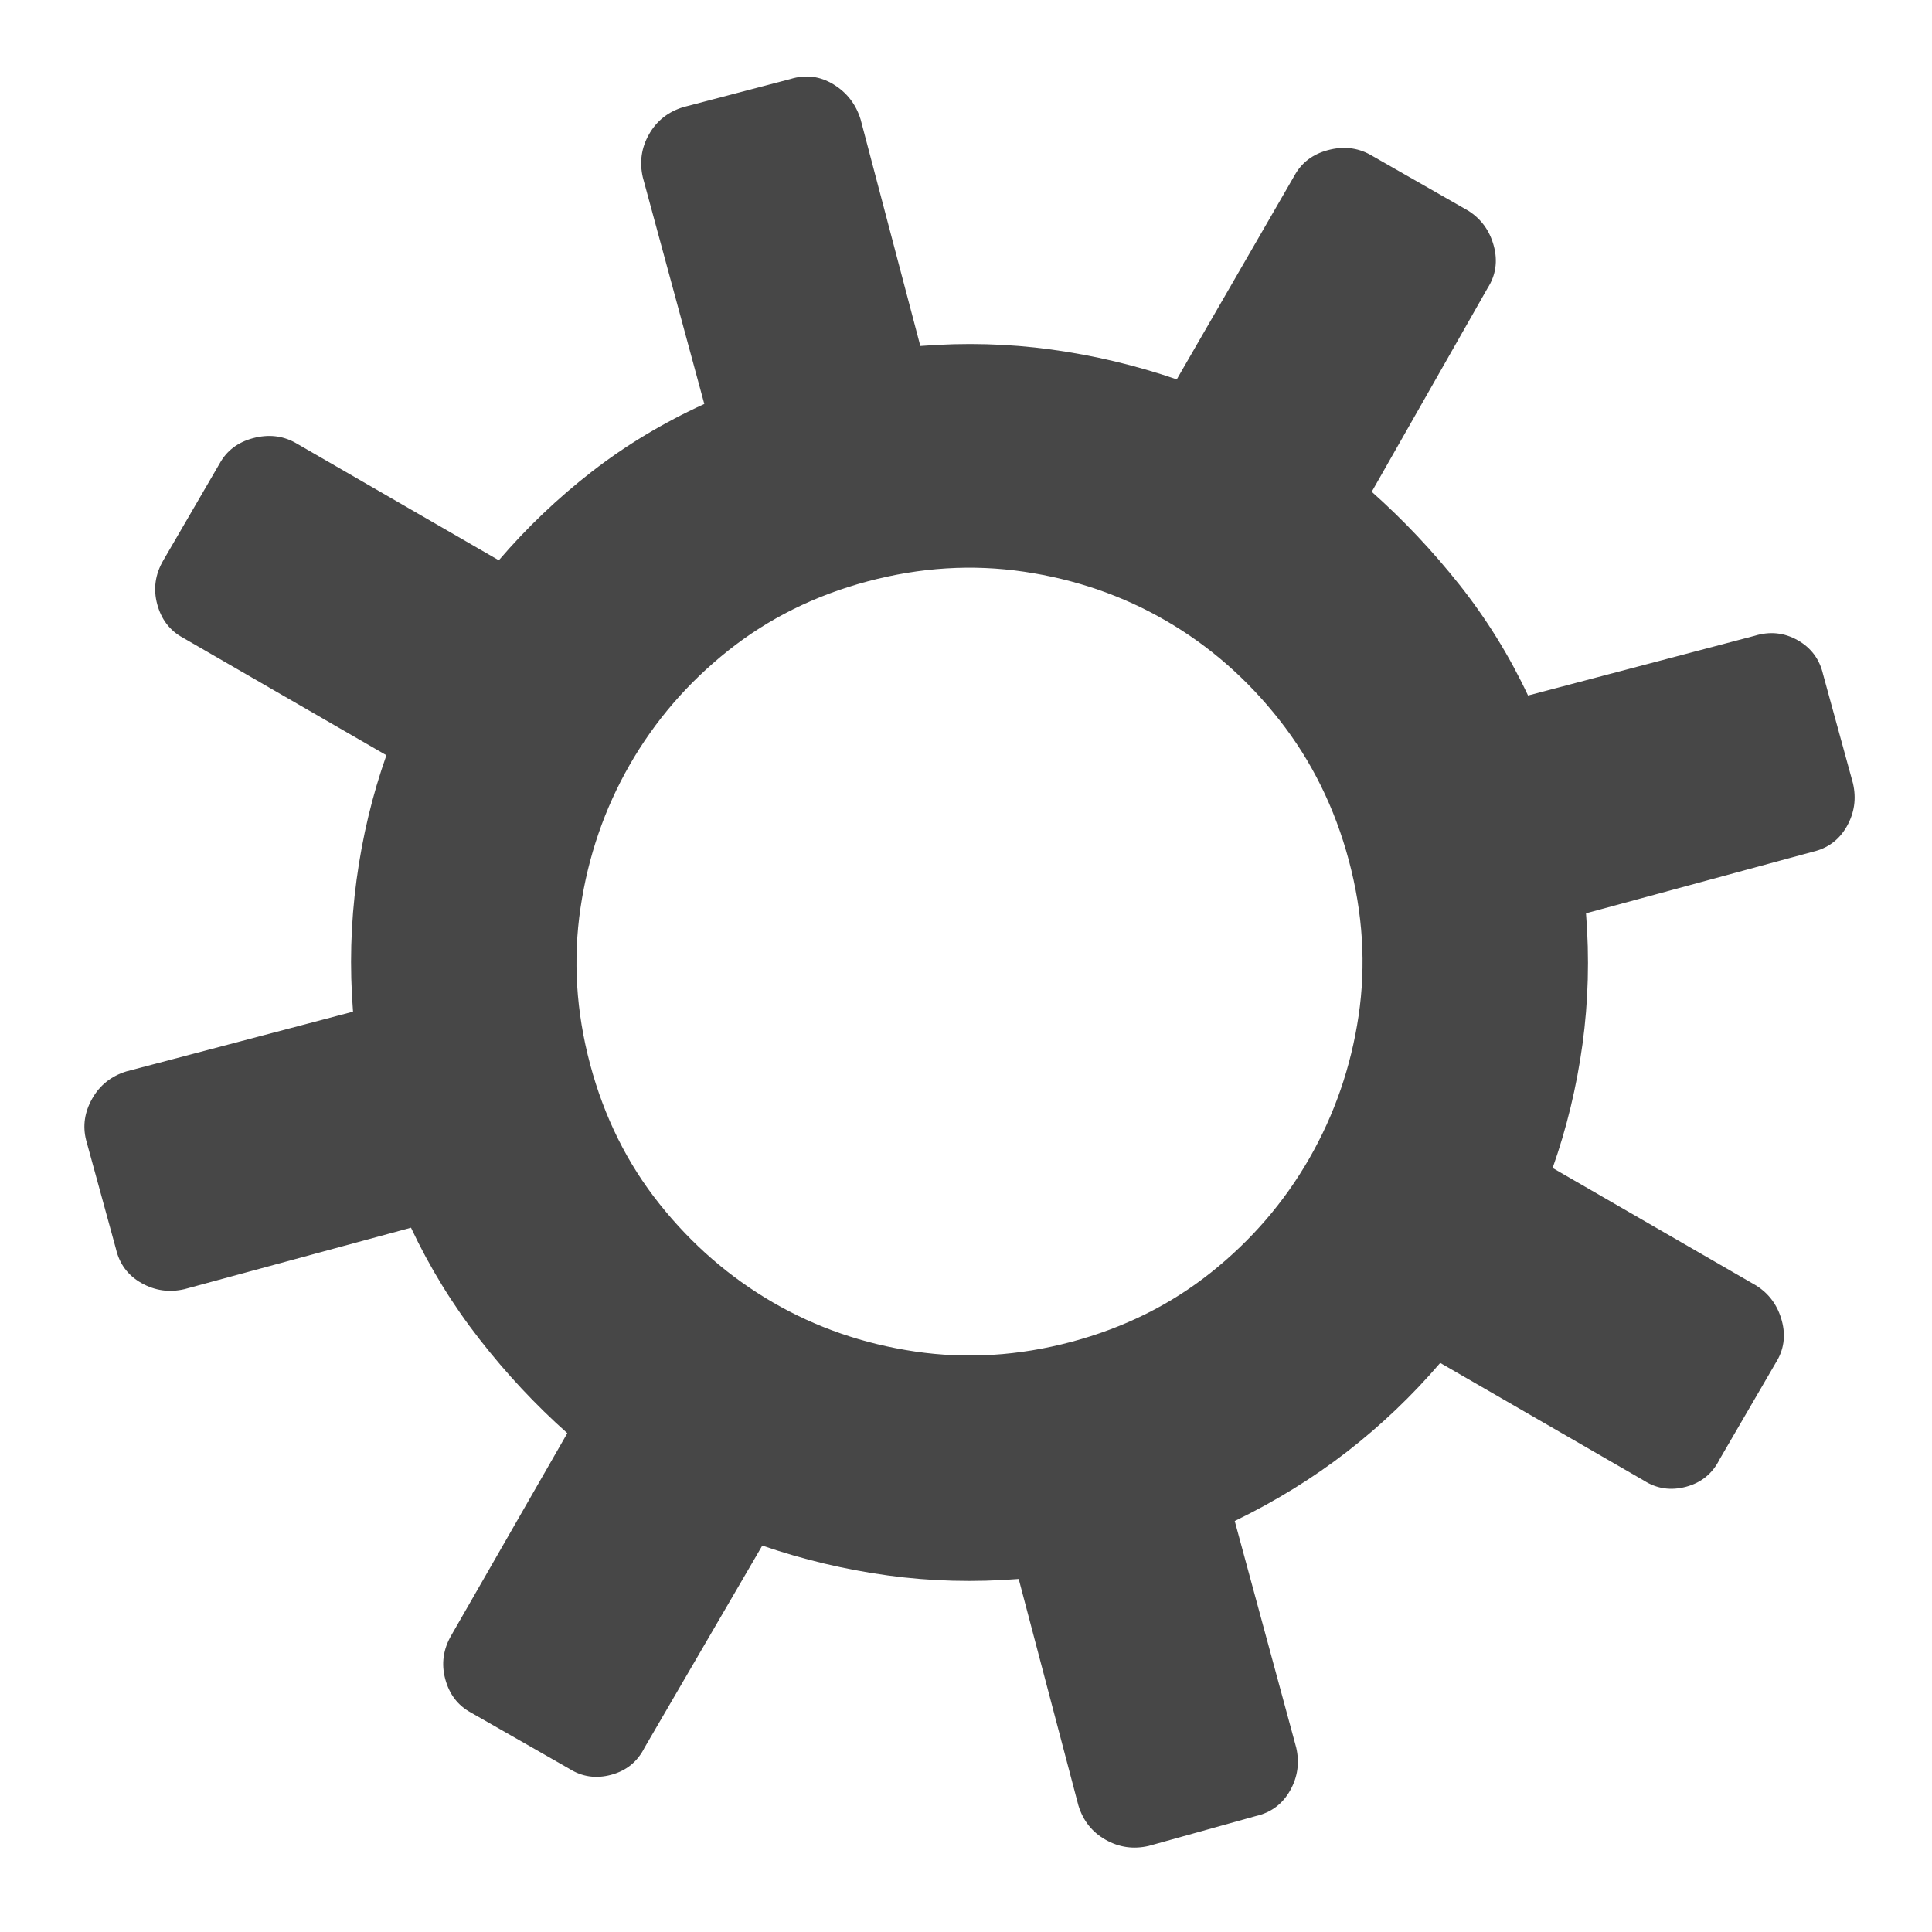 <svg xmlns="http://www.w3.org/2000/svg" width="18" height="18" viewBox="-40 -100 1100 1100" version="1.1"><path fill="#474747" d="M630 116q-35 -12 -71.5 -17t-74.5 -2l-34 -129q-4 -13 -15.5 -20t-24.5 -3l-61 16q-13 4 -19.5 15.5t-3.5 24.5l35 129q-35 16 -64 38.5t-53 50.5l-116 -67q-11 -6 -24 -2.5t-19 14.5l-32 55q-7 12 -3.5 25t14.5 19l116 67q-12 34 -17 71t-2 75l-129 34q-13 4 -19.5 15.5 t-3.5 23.5l17 62q3 13 14.5 19.5t24.5 3.5l129 -35q16 34 39 63.5t50 53.5l-66 115q-7 12 -3.5 25t14.5 19l56 32q11 7 24 3.5t19 -15.5l67 -115q35 12 71.5 17t74.5 2l34 129q4 13 15.5 19.5t24.5 3.5l61 -17q13 -3 19.5 -14.5t3.5 -24.5l-35 -129q35 -17 64 -39.5 t53 -50.5l116 67q11 7 24 3.5t19 -15.5l32 -55q7 -11 3.5 -24t-14.5 -20l-116 -67q12 -34 17 -70.5t2 -74.5l129 -35q13 -3 19.5 -14.5t3.5 -24.5l-17 -62q-3 -13 -14.5 -19.5t-24.5 -2.5l-129 34q-16 -34 -39 -63t-50 -53l66 -116q7 -11 3.5 -24t-14.5 -20l-56 -32 q-11 -6 -24 -2.5t-19 14.5l-67 116v0zM454 231q45 -12 89 -5.5t81 28t64.5 56.5t39.5 80t5.5 88.5t-28 81t-56 65t-79.5 39.5t-89 5.5t-81 -28t-64.5 -56t-39.5 -79.5t-5.5 -89t28 -81.5t56 -65t79.5 -39.5v0z" /></svg>
